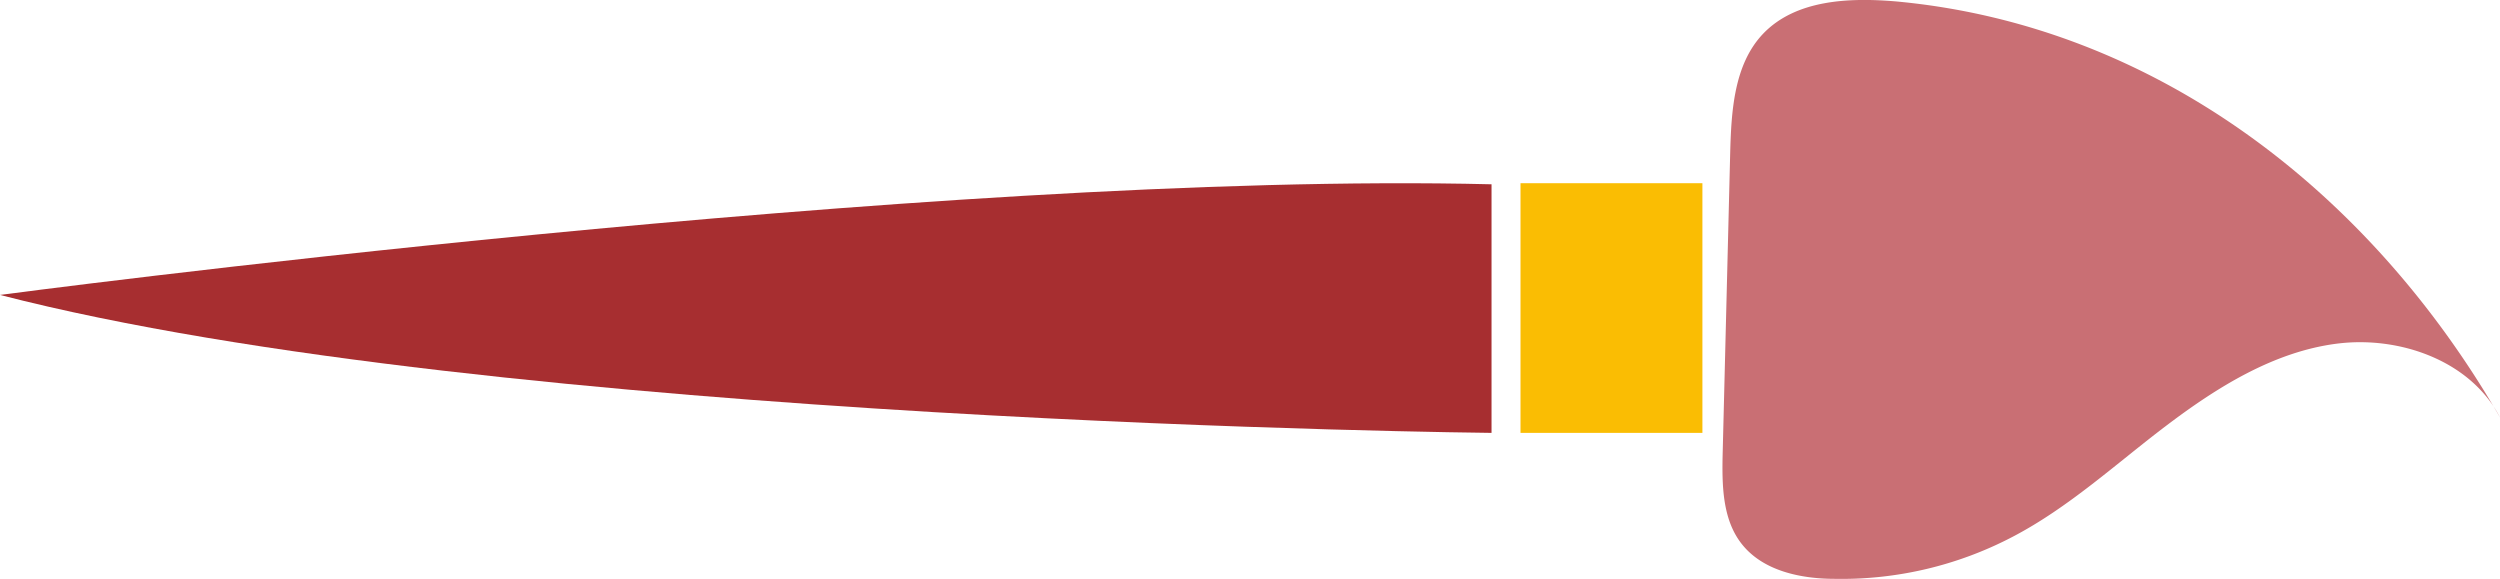 <svg xmlns="http://www.w3.org/2000/svg" width="133.725" height="30.968" viewBox="0 0 133.725 30.968">
  <g id="Layer_2" data-name="Layer 2" transform="translate(0 30.962) rotate(-90)">
    <g id="footer" transform="translate(-0.005)">
      <path id="Path_335" data-name="Path 335" d="M13.42,173.222s.512-53.188,7.379-79.782c0,0,6.651,50.045,5.918,79.782Z" transform="translate(-5.608 -93.44)" fill="#a72e30"/>
      <rect id="Rectangle_585" data-name="Rectangle 585" width="13.355" height="9.73" transform="translate(7.812 81.332)" fill="#fabd03"/>
      <path id="Path_336" data-name="Path 336" d="M8.634,41.59c3.026-1.56,4.376-5.36,3.945-8.729s-2.328-6.4-4.37-9.1S3.815,18.529,2.238,15.5A19.71,19.71,0,0,1,0,6.017C0,4.184.423,2.165,1.866,1.03,3.2-.023,5.061-.029,6.766.012l15.974.4c2.27.058,4.76.2,6.4,1.746C30.979,3.9,31.1,6.762,30.886,9.282c-1.28,13.867-10.2,25.36-22.253,32.308" transform="translate(0.005 92.135)" fill="#c96f74"/>
    </g>
  </g>
</svg>
